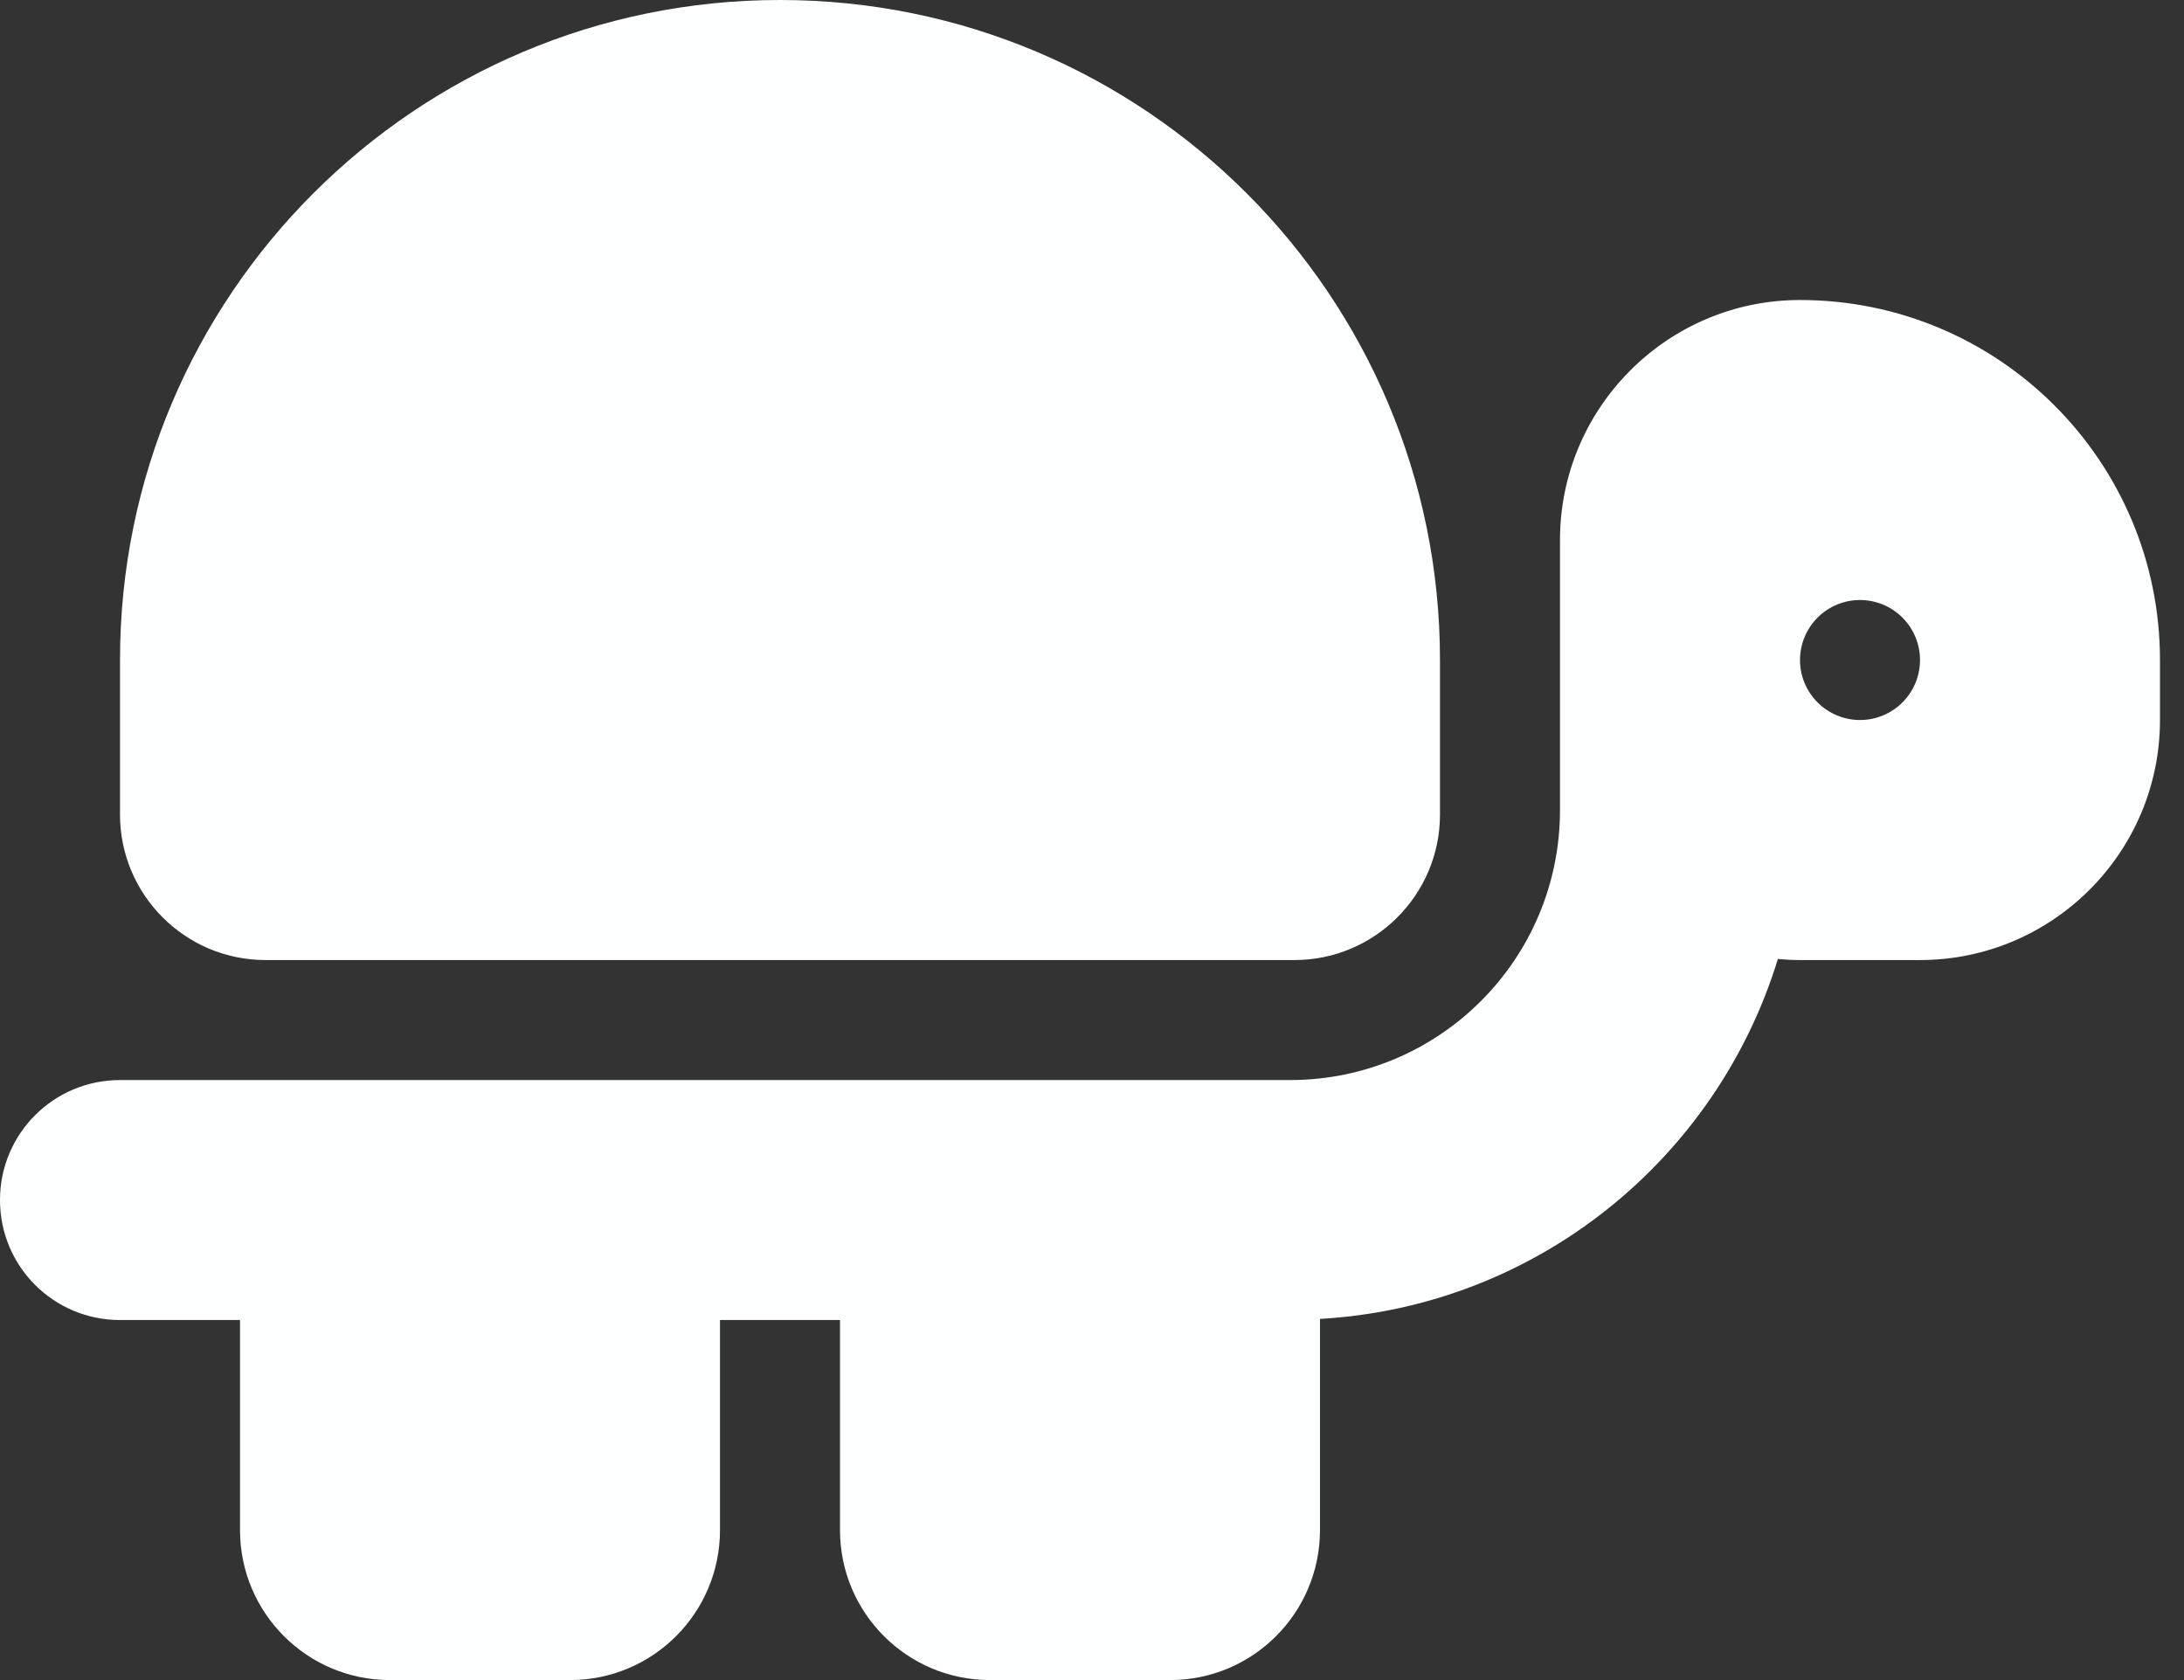 <svg width="39" height="30" viewBox="0 0 39 30" fill="none" xmlns="http://www.w3.org/2000/svg">
<rect x="0" y="0" width="39" height="30" fill="#333333" stroke="none"/>
<path d="M25.714 14.545C25.714 15.978 24.549 17.143 23.116 17.143H4.741C3.308 17.143 2.143 15.978 2.143 14.545V11.786C2.143 5.277 7.42 0 13.929 0C20.438 0 25.714 5.277 25.714 11.786V14.545ZM32.143 17.143C32.009 17.143 31.875 17.136 31.748 17.123C30.656 20.692 27.442 23.33 23.571 23.551V27.321C23.571 28.801 22.373 30 20.893 30H17.679C16.199 30 15 28.801 15 27.321V23.571H12.857V27.321C12.857 28.801 11.659 30 10.179 30H6.964C5.484 30 4.286 28.801 4.286 27.321V23.571H2.143C0.958 23.571 0 22.614 0 21.429C0 20.243 0.958 19.286 2.143 19.286H6.964H10.179H17.679H20.893H23.036C25.701 19.286 27.857 17.13 27.857 14.464V12.857V10.714V9.643C27.857 7.279 29.779 5.357 32.143 5.357C35.692 5.357 38.571 8.237 38.571 11.786V12.857C38.571 15.221 36.65 17.143 34.286 17.143H32.143ZM33.214 12.857C33.498 12.857 33.771 12.744 33.972 12.543C34.173 12.342 34.286 12.07 34.286 11.786C34.286 11.502 34.173 11.229 33.972 11.028C33.771 10.827 33.498 10.714 33.214 10.714C32.93 10.714 32.658 10.827 32.457 11.028C32.256 11.229 32.143 11.502 32.143 11.786C32.143 12.07 32.256 12.342 32.457 12.543C32.658 12.744 32.93 12.857 33.214 12.857Z" fill="#FEFFFF"/>
</svg>
